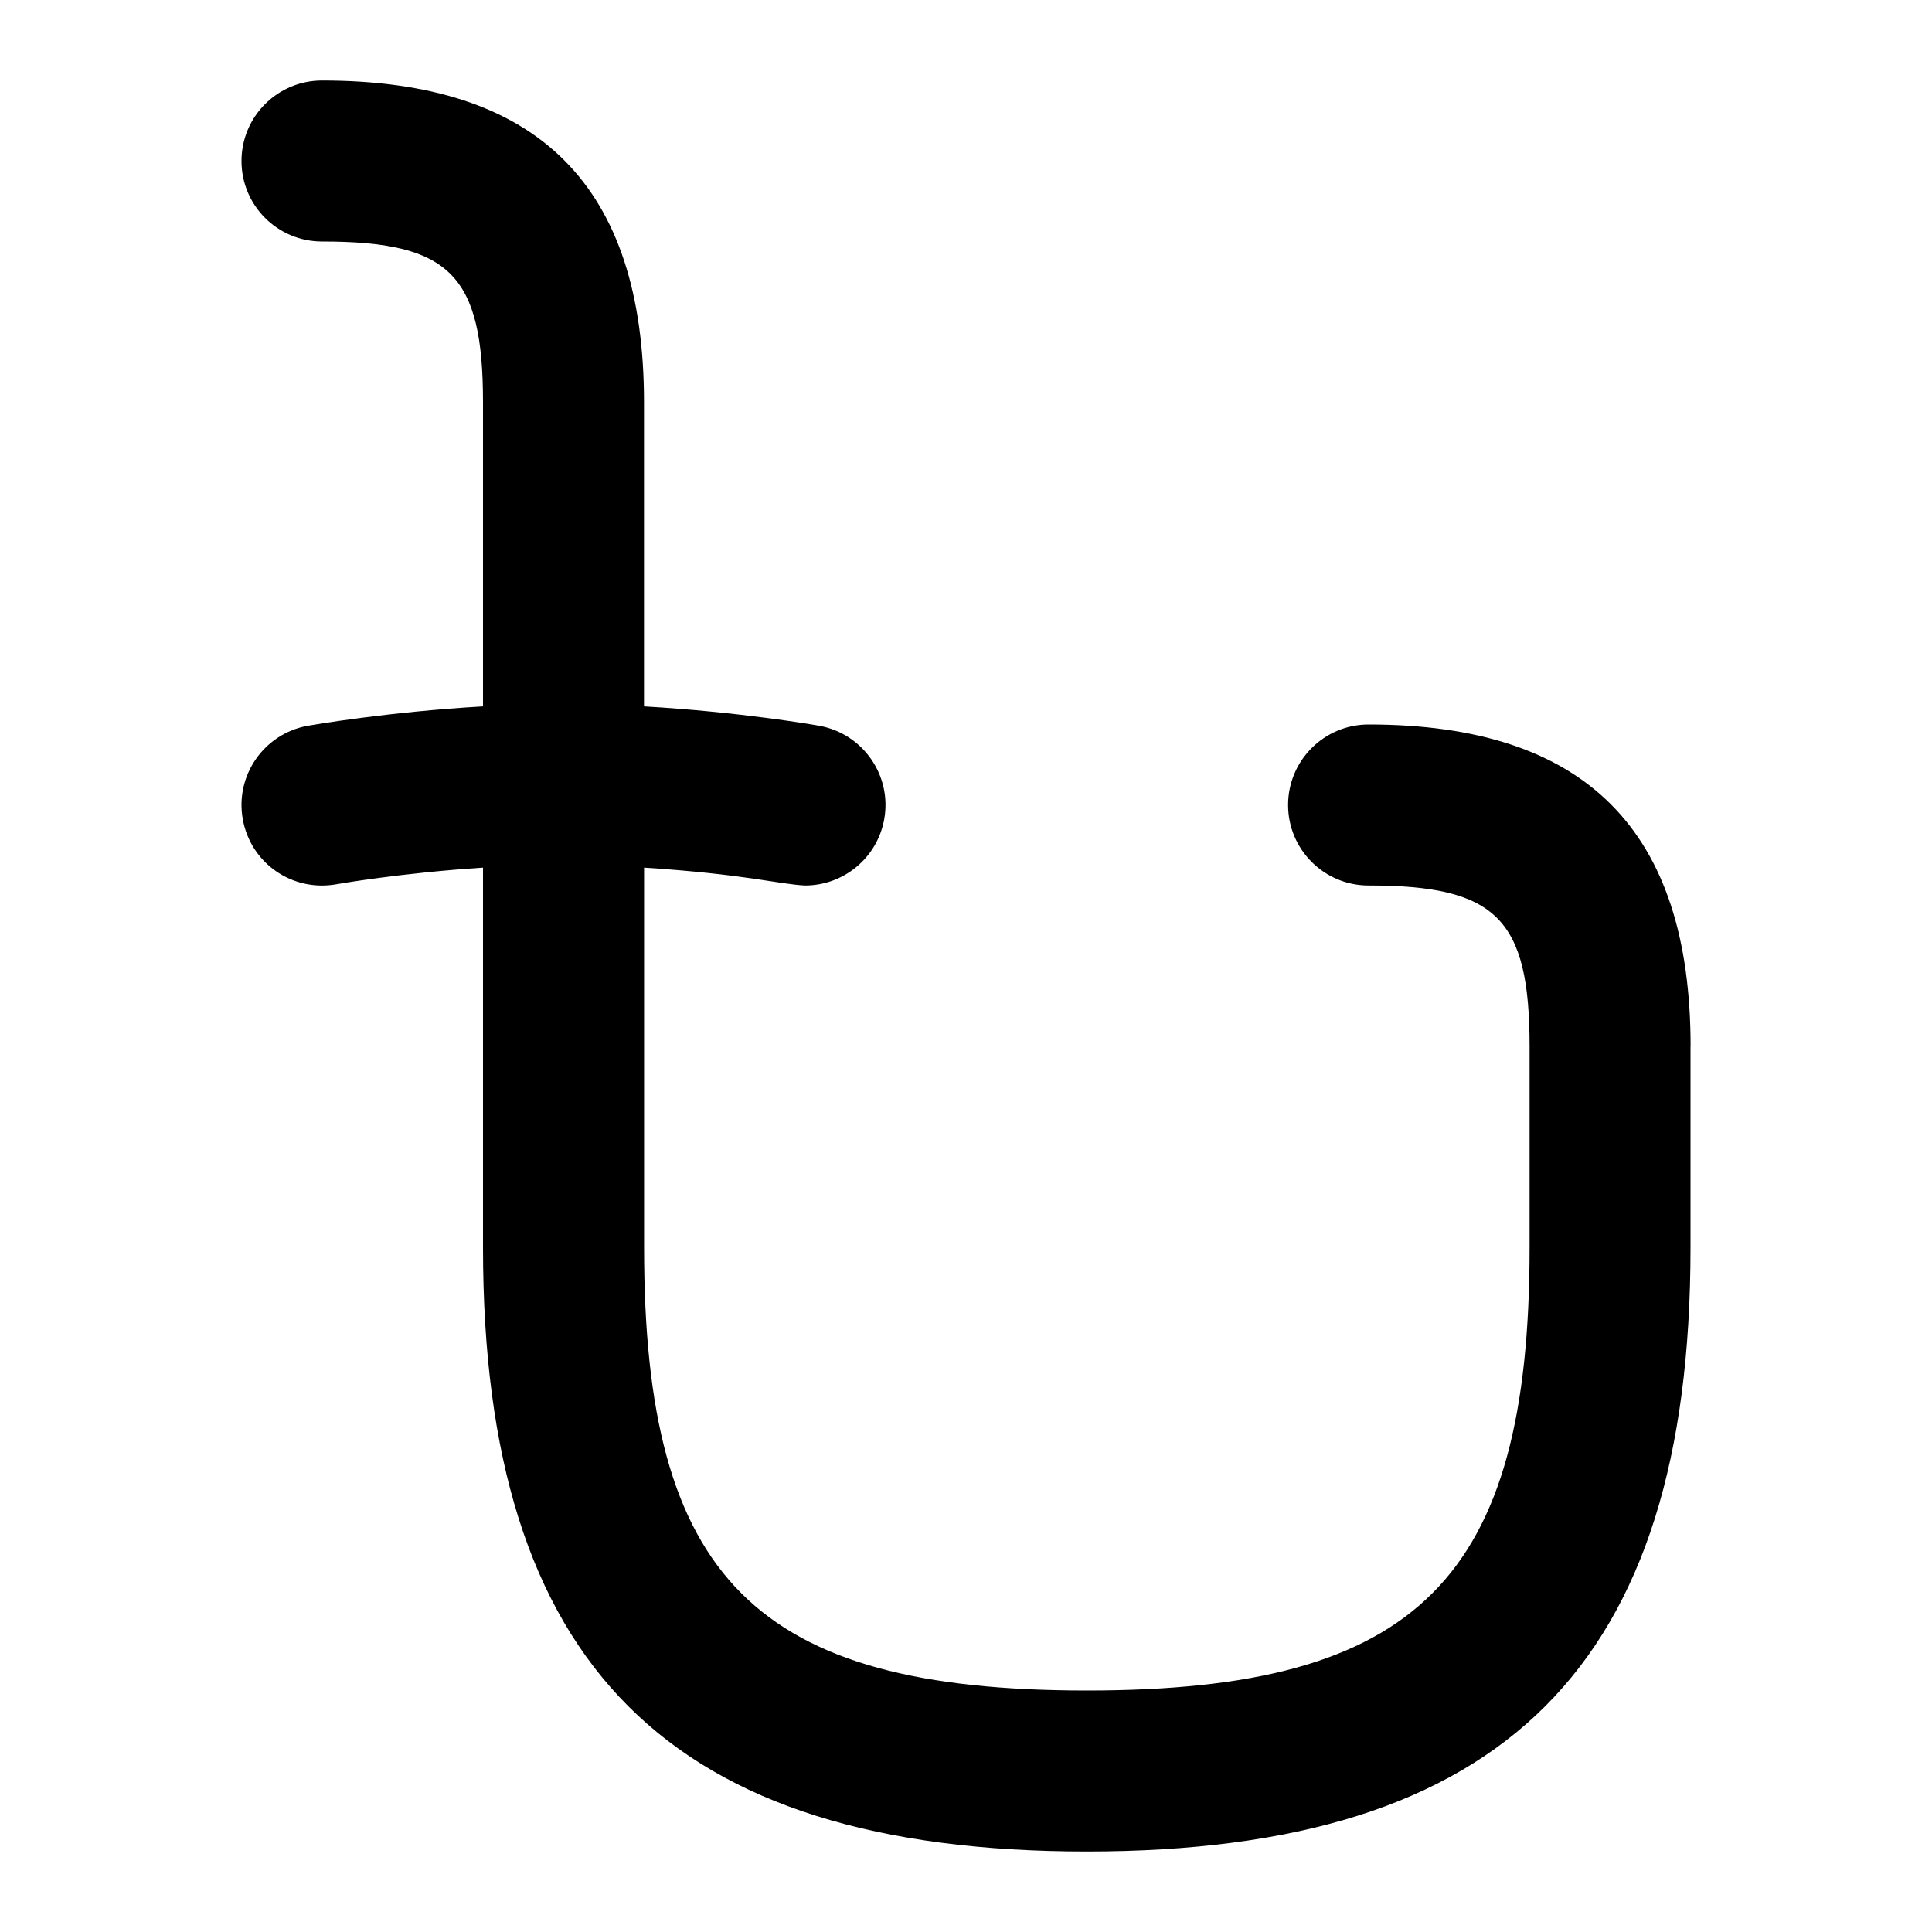 <svg id="Layer_1" viewBox="0 0 24 24" xmlns="http://www.w3.org/2000/svg" data-name="Layer 1"><path d="m21 13v2.5c0 5.187-2.313 7.5-7.5 7.5s-7.5-2.313-7.5-7.5v-4.722c-1.023.066-1.813.205-1.823.207-.55.096-1.064-.264-1.161-.808-.098-.543.263-1.062.806-1.161.049-.008.979-.172 2.178-.241v-3.775c0-1.589-.411-2-2-2-.552 0-1-.447-1-1s.448-1 1-1c2.691 0 4 1.309 4 4v3.775c1.199.069 2.129.232 2.178.241.543.099.904.618.806 1.161-.087.484-.508.823-.983.823-.318-.015-.746-.141-2-.222v4.722c0 4.112 1.388 5.5 5.5 5.5s5.5-1.388 5.5-5.5v-2.5c0-1.589-.411-2-2-2-.552 0-1-.447-1-1s.448-1 1-1c2.691 0 4 1.309 4 4z"/></svg>